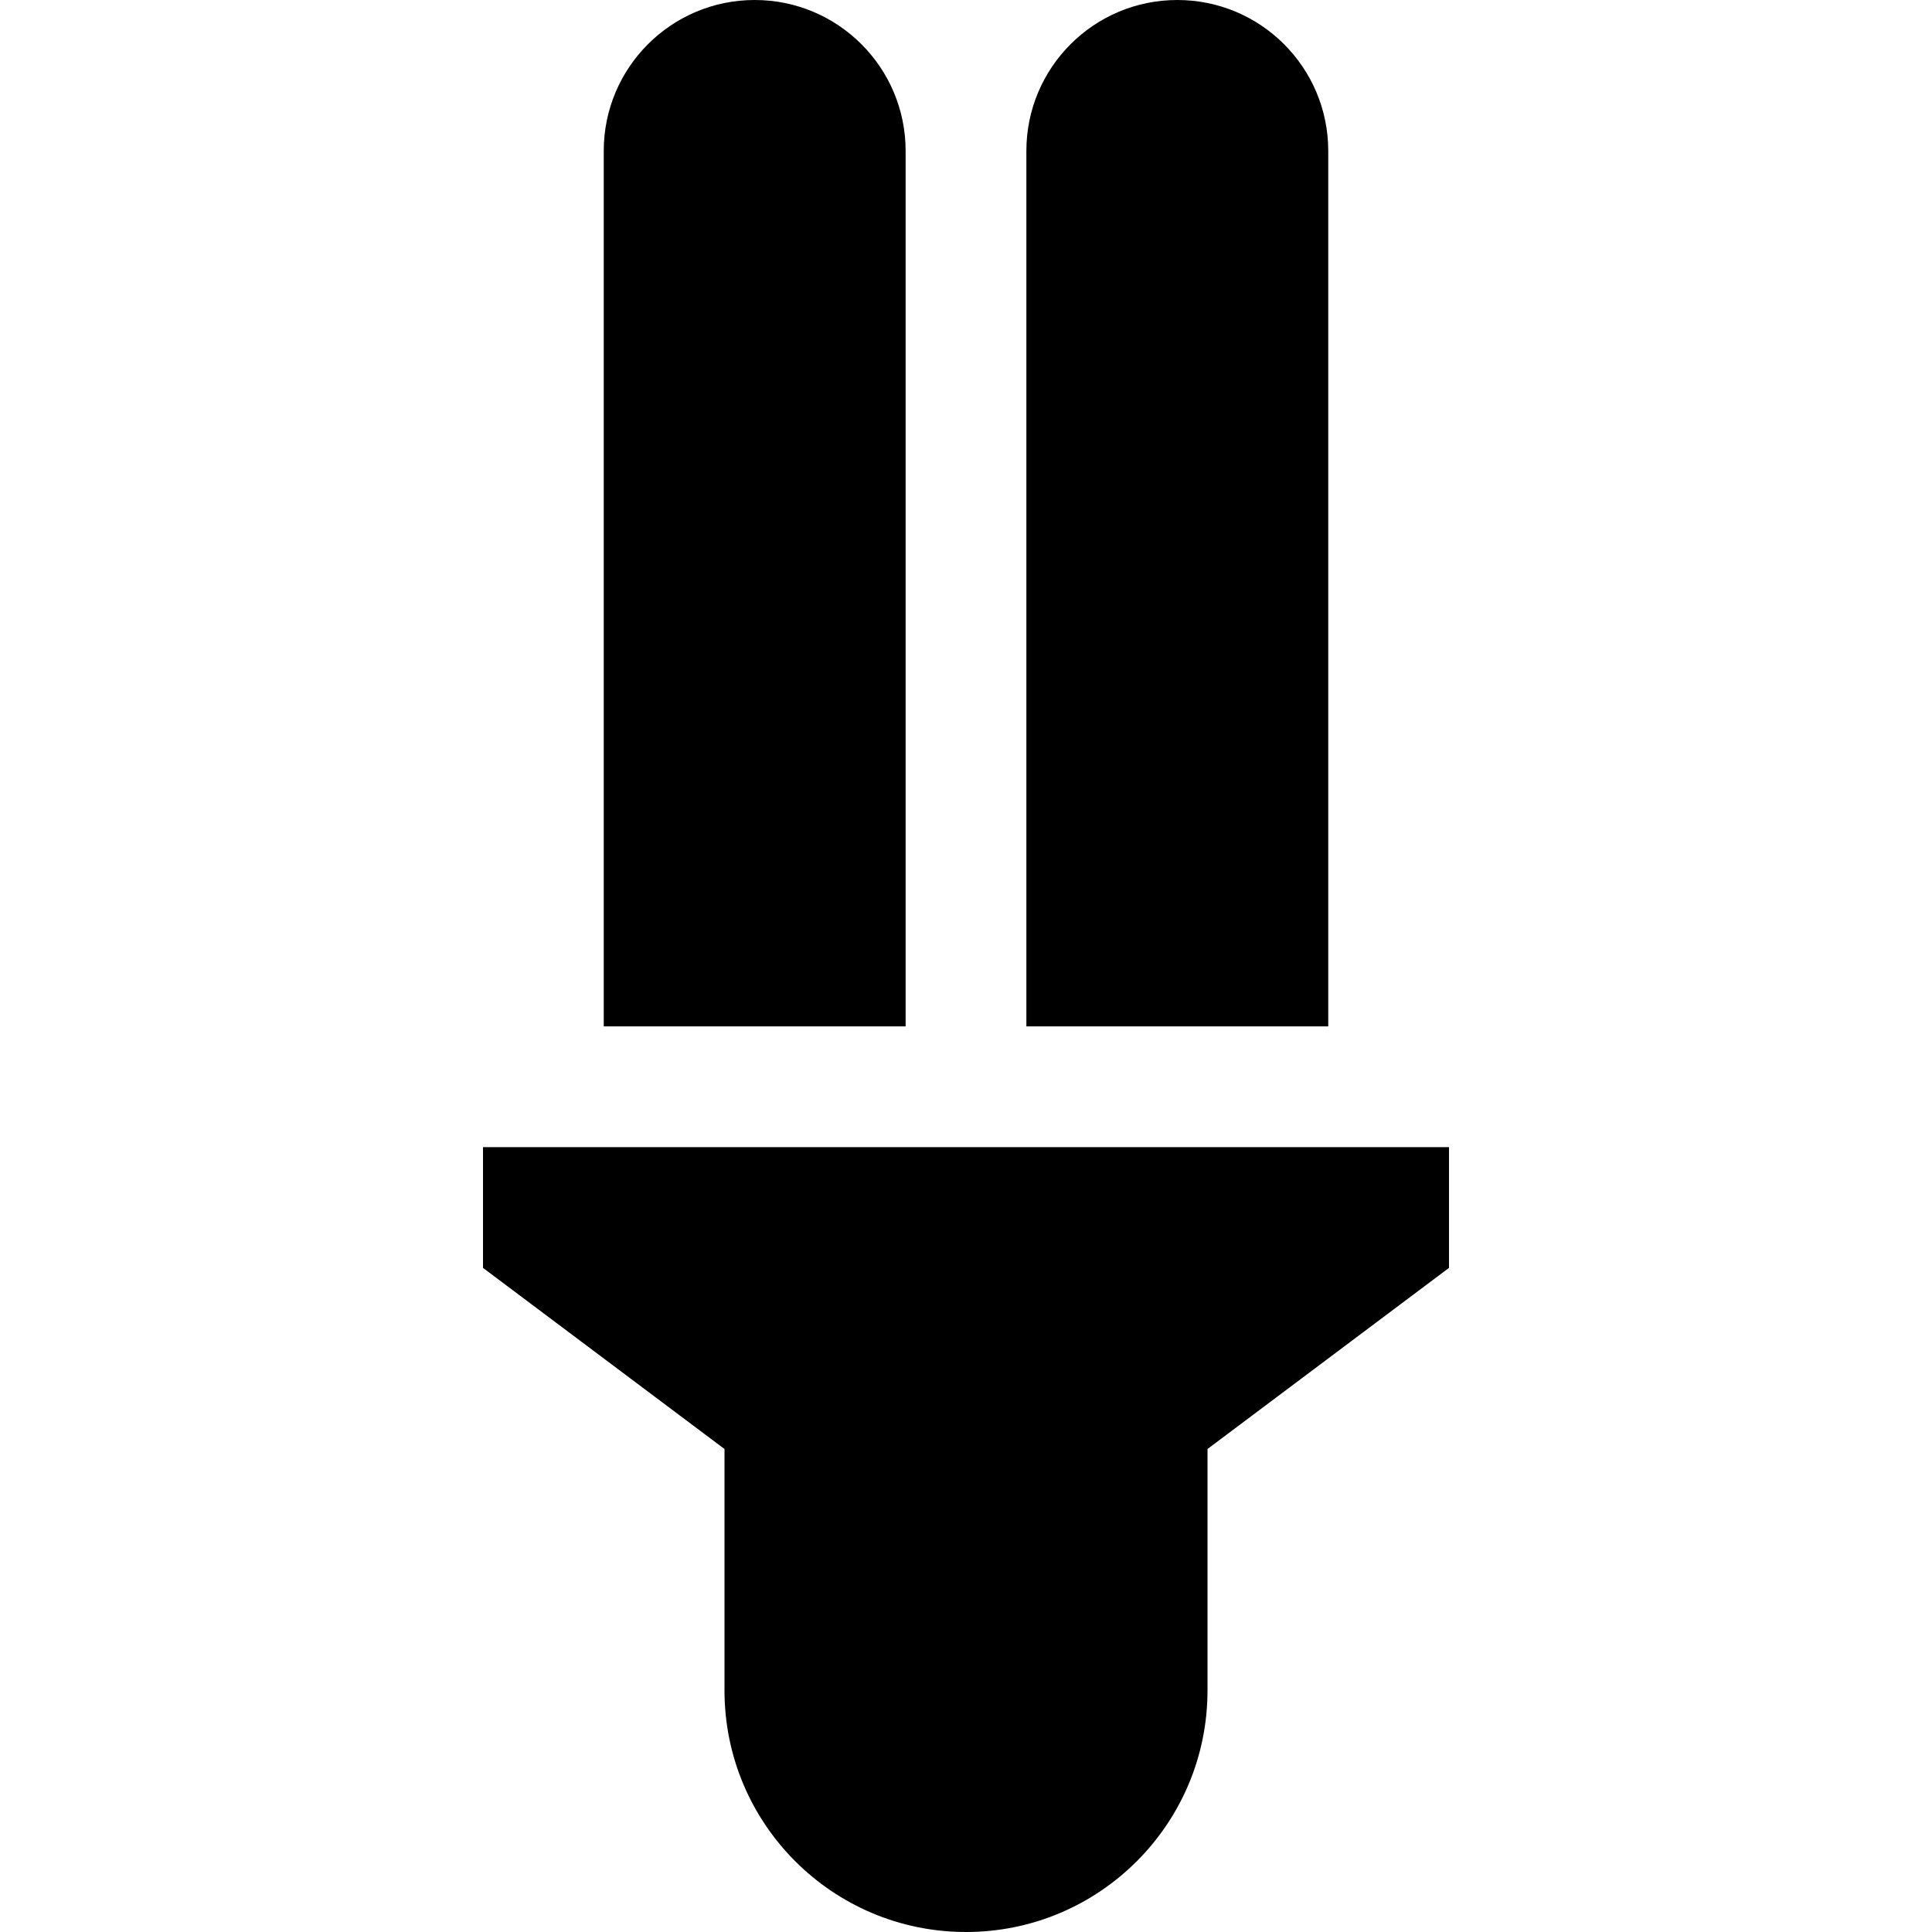 <?xml version="1.0" encoding="utf-8"?>
<!-- Generator: Adobe Illustrator 19.2.1, SVG Export Plug-In . SVG Version: 6.00 Build 0)  -->
<!DOCTYPE svg PUBLIC "-//W3C//DTD SVG 1.1//EN" "http://www.w3.org/Graphics/SVG/1.1/DTD/svg11.dtd">
<svg version="1.1" id="Layer_1" xmlns="http://www.w3.org/2000/svg" xmlns:xlink="http://www.w3.org/1999/xlink" x="0px" y="0px"
	 width="32px" height="32px" viewBox="0 0 32 32" enable-background="new 0 0 32 32" xml:space="preserve">
<path d="M15,2.5C15,1.119,13.881,0,12.5,0S10,1.119,10,2.5V17h5V2.5z"/>
<path d="M22,2.5C22,1.119,20.881,0,19.5,0S17,1.119,17,2.5V17h5V2.5z"/>
<path d="M12,28c0,2.209,1.791,4,4,4s4-1.791,4-4v-4l4-3v-2H8v2l4,3V28z"/>
</svg>

